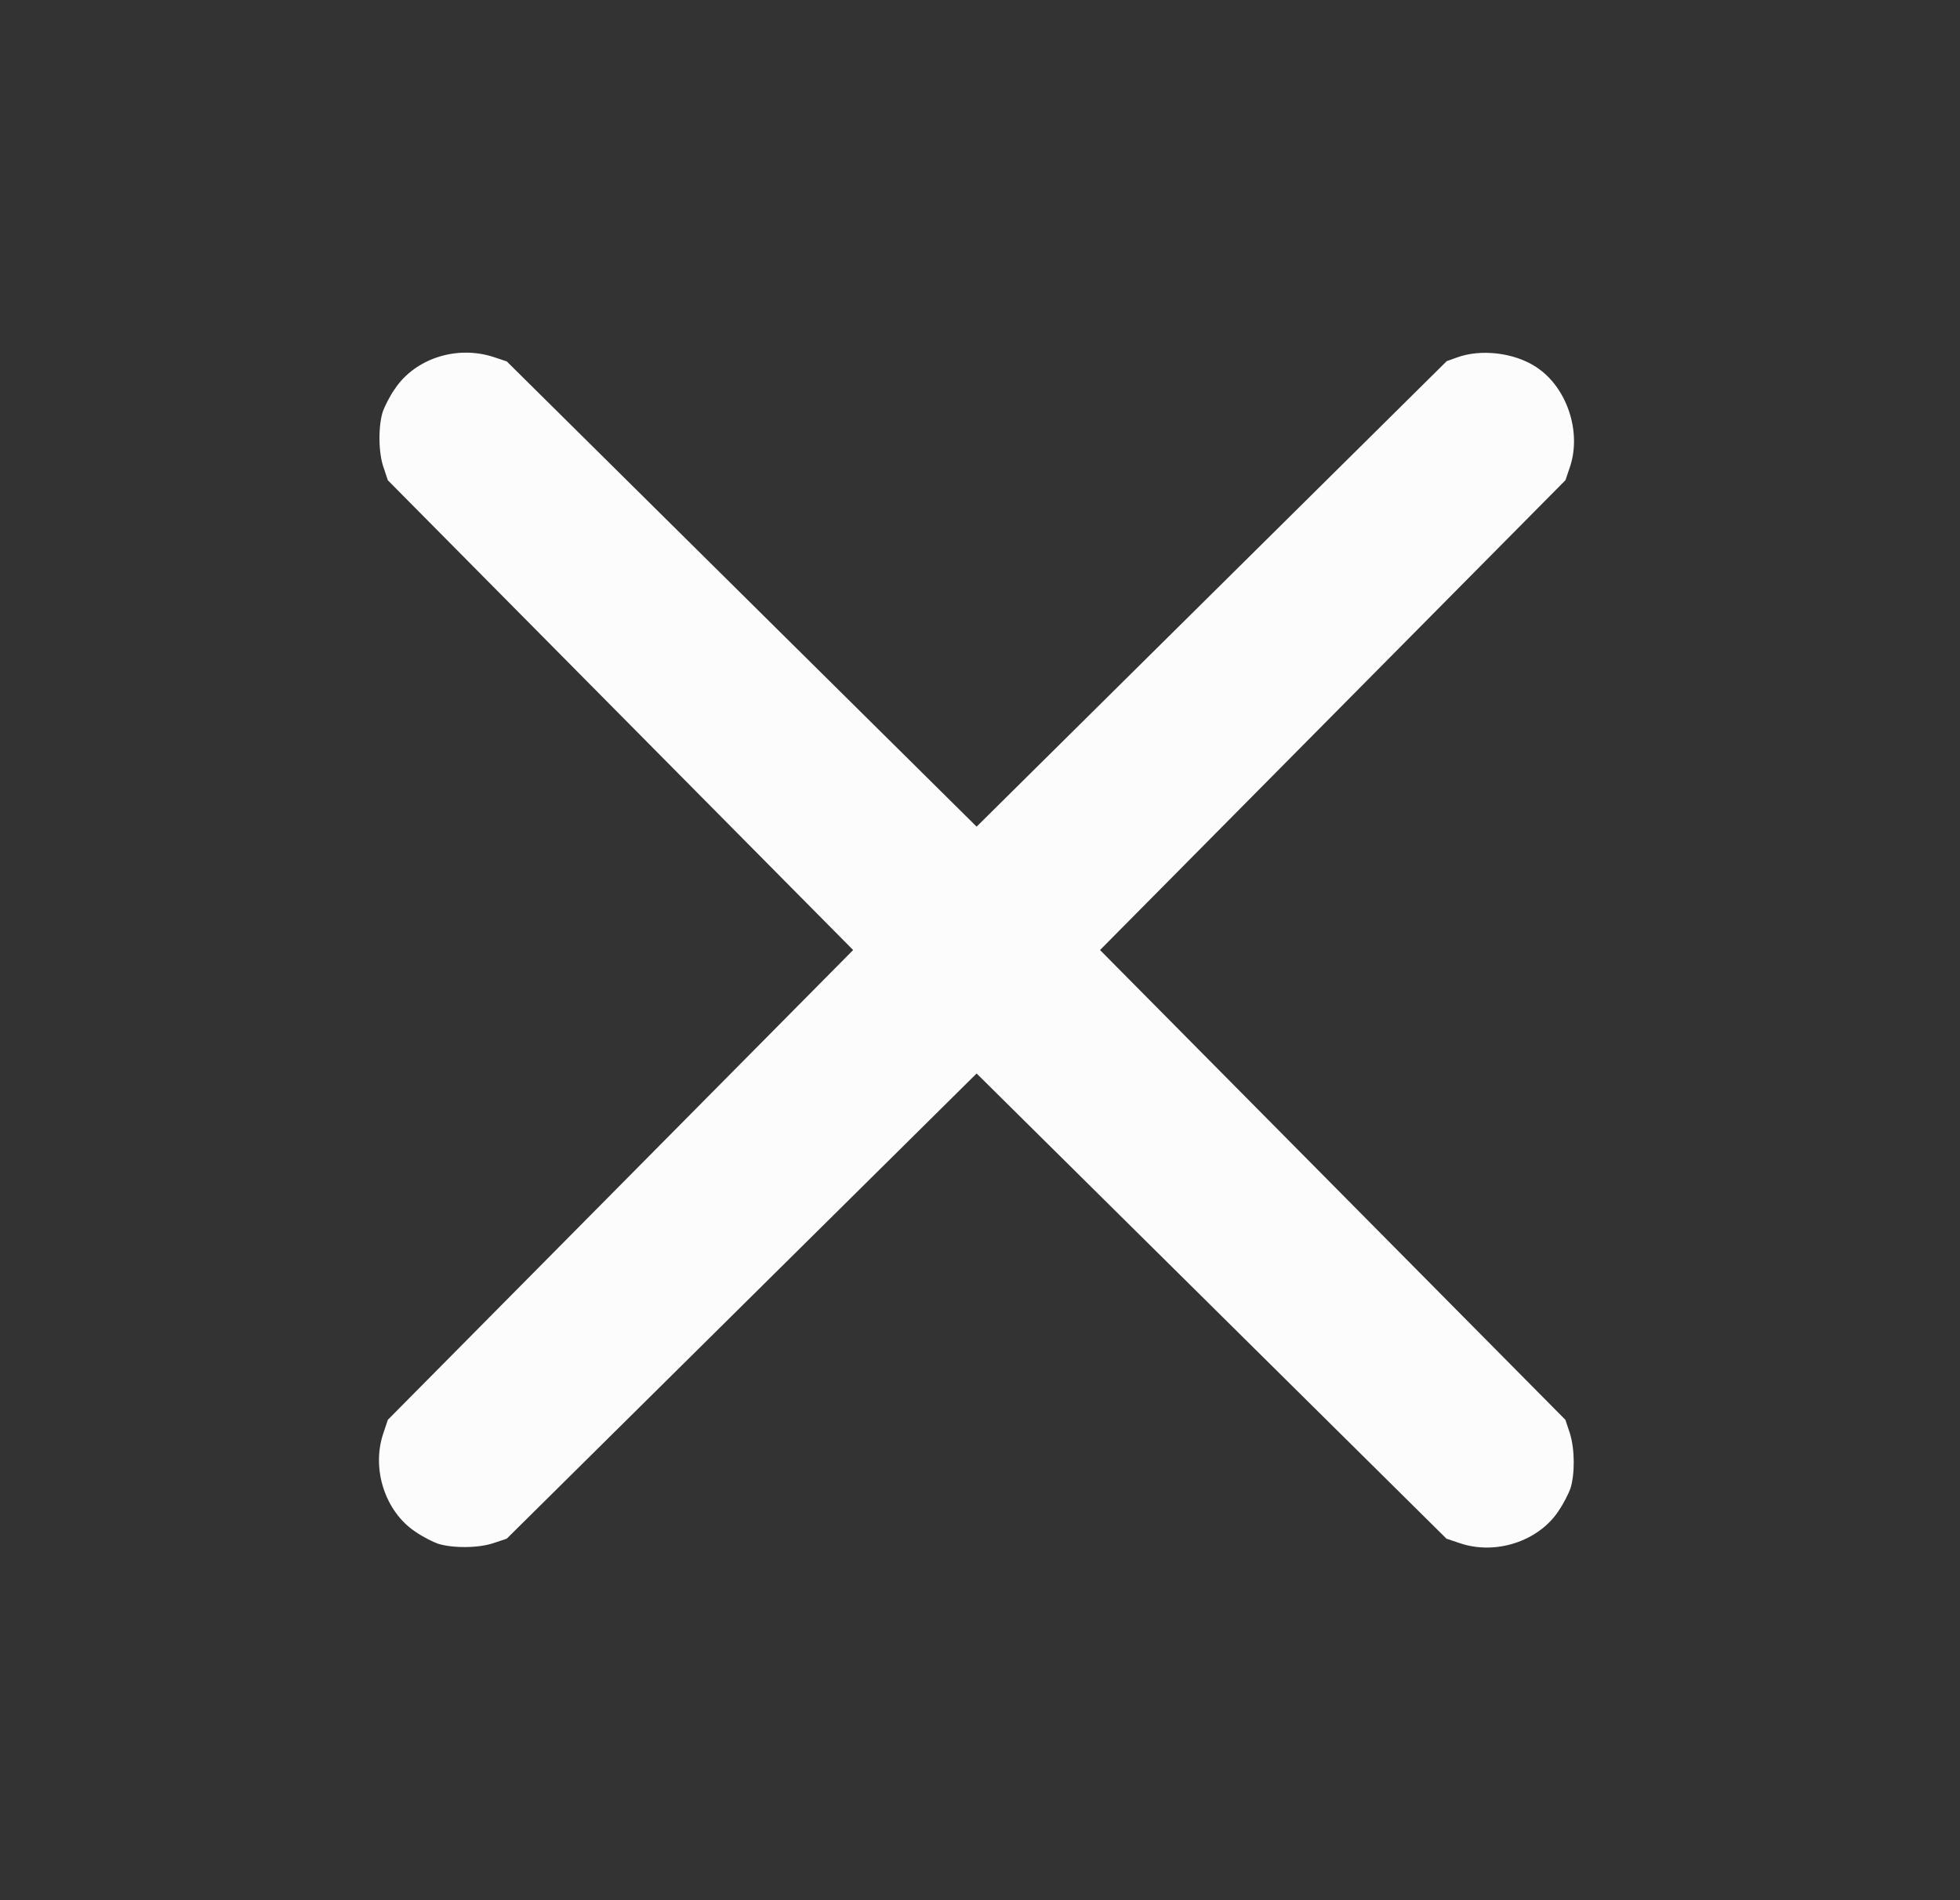 <svg width="33" height="32" viewBox="0 0 33 32" fill="none" xmlns="http://www.w3.org/2000/svg">
<rect x="0" y="0" width="33" height="32" fill="#333333" stroke="none"/>
<path d="M25.866 6.182L25.868 6.184C26.379 6.518 26.635 7.27 26.431 7.869L26.357 8.087L18.521 15.999L26.356 23.91L26.43 24.132C26.517 24.407 26.517 24.823 26.441 25.067C26.414 25.144 26.322 25.329 26.24 25.446L26.235 25.454C25.9 25.954 25.181 26.196 24.571 25.985L24.354 25.912L16.443 18.078L8.532 25.912L8.319 25.983L8.313 25.985C8.202 26.024 8.032 26.051 7.842 26.053C7.654 26.055 7.486 26.032 7.375 25.997C7.298 25.971 7.113 25.879 6.996 25.796L6.988 25.791C6.488 25.456 6.246 24.737 6.457 24.128L6.53 23.91L14.364 15.999L6.53 8.088L6.459 7.875L6.457 7.87C6.418 7.759 6.391 7.588 6.389 7.399C6.387 7.211 6.41 7.042 6.445 6.932C6.471 6.855 6.563 6.67 6.646 6.552L6.651 6.545C6.985 6.047 7.676 5.807 8.31 6.012L8.532 6.086L16.443 13.921L24.358 6.082L24.522 6.023L24.525 6.022C24.931 5.871 25.497 5.938 25.866 6.182Z" fill="#FCFCFC"/>
</svg>
